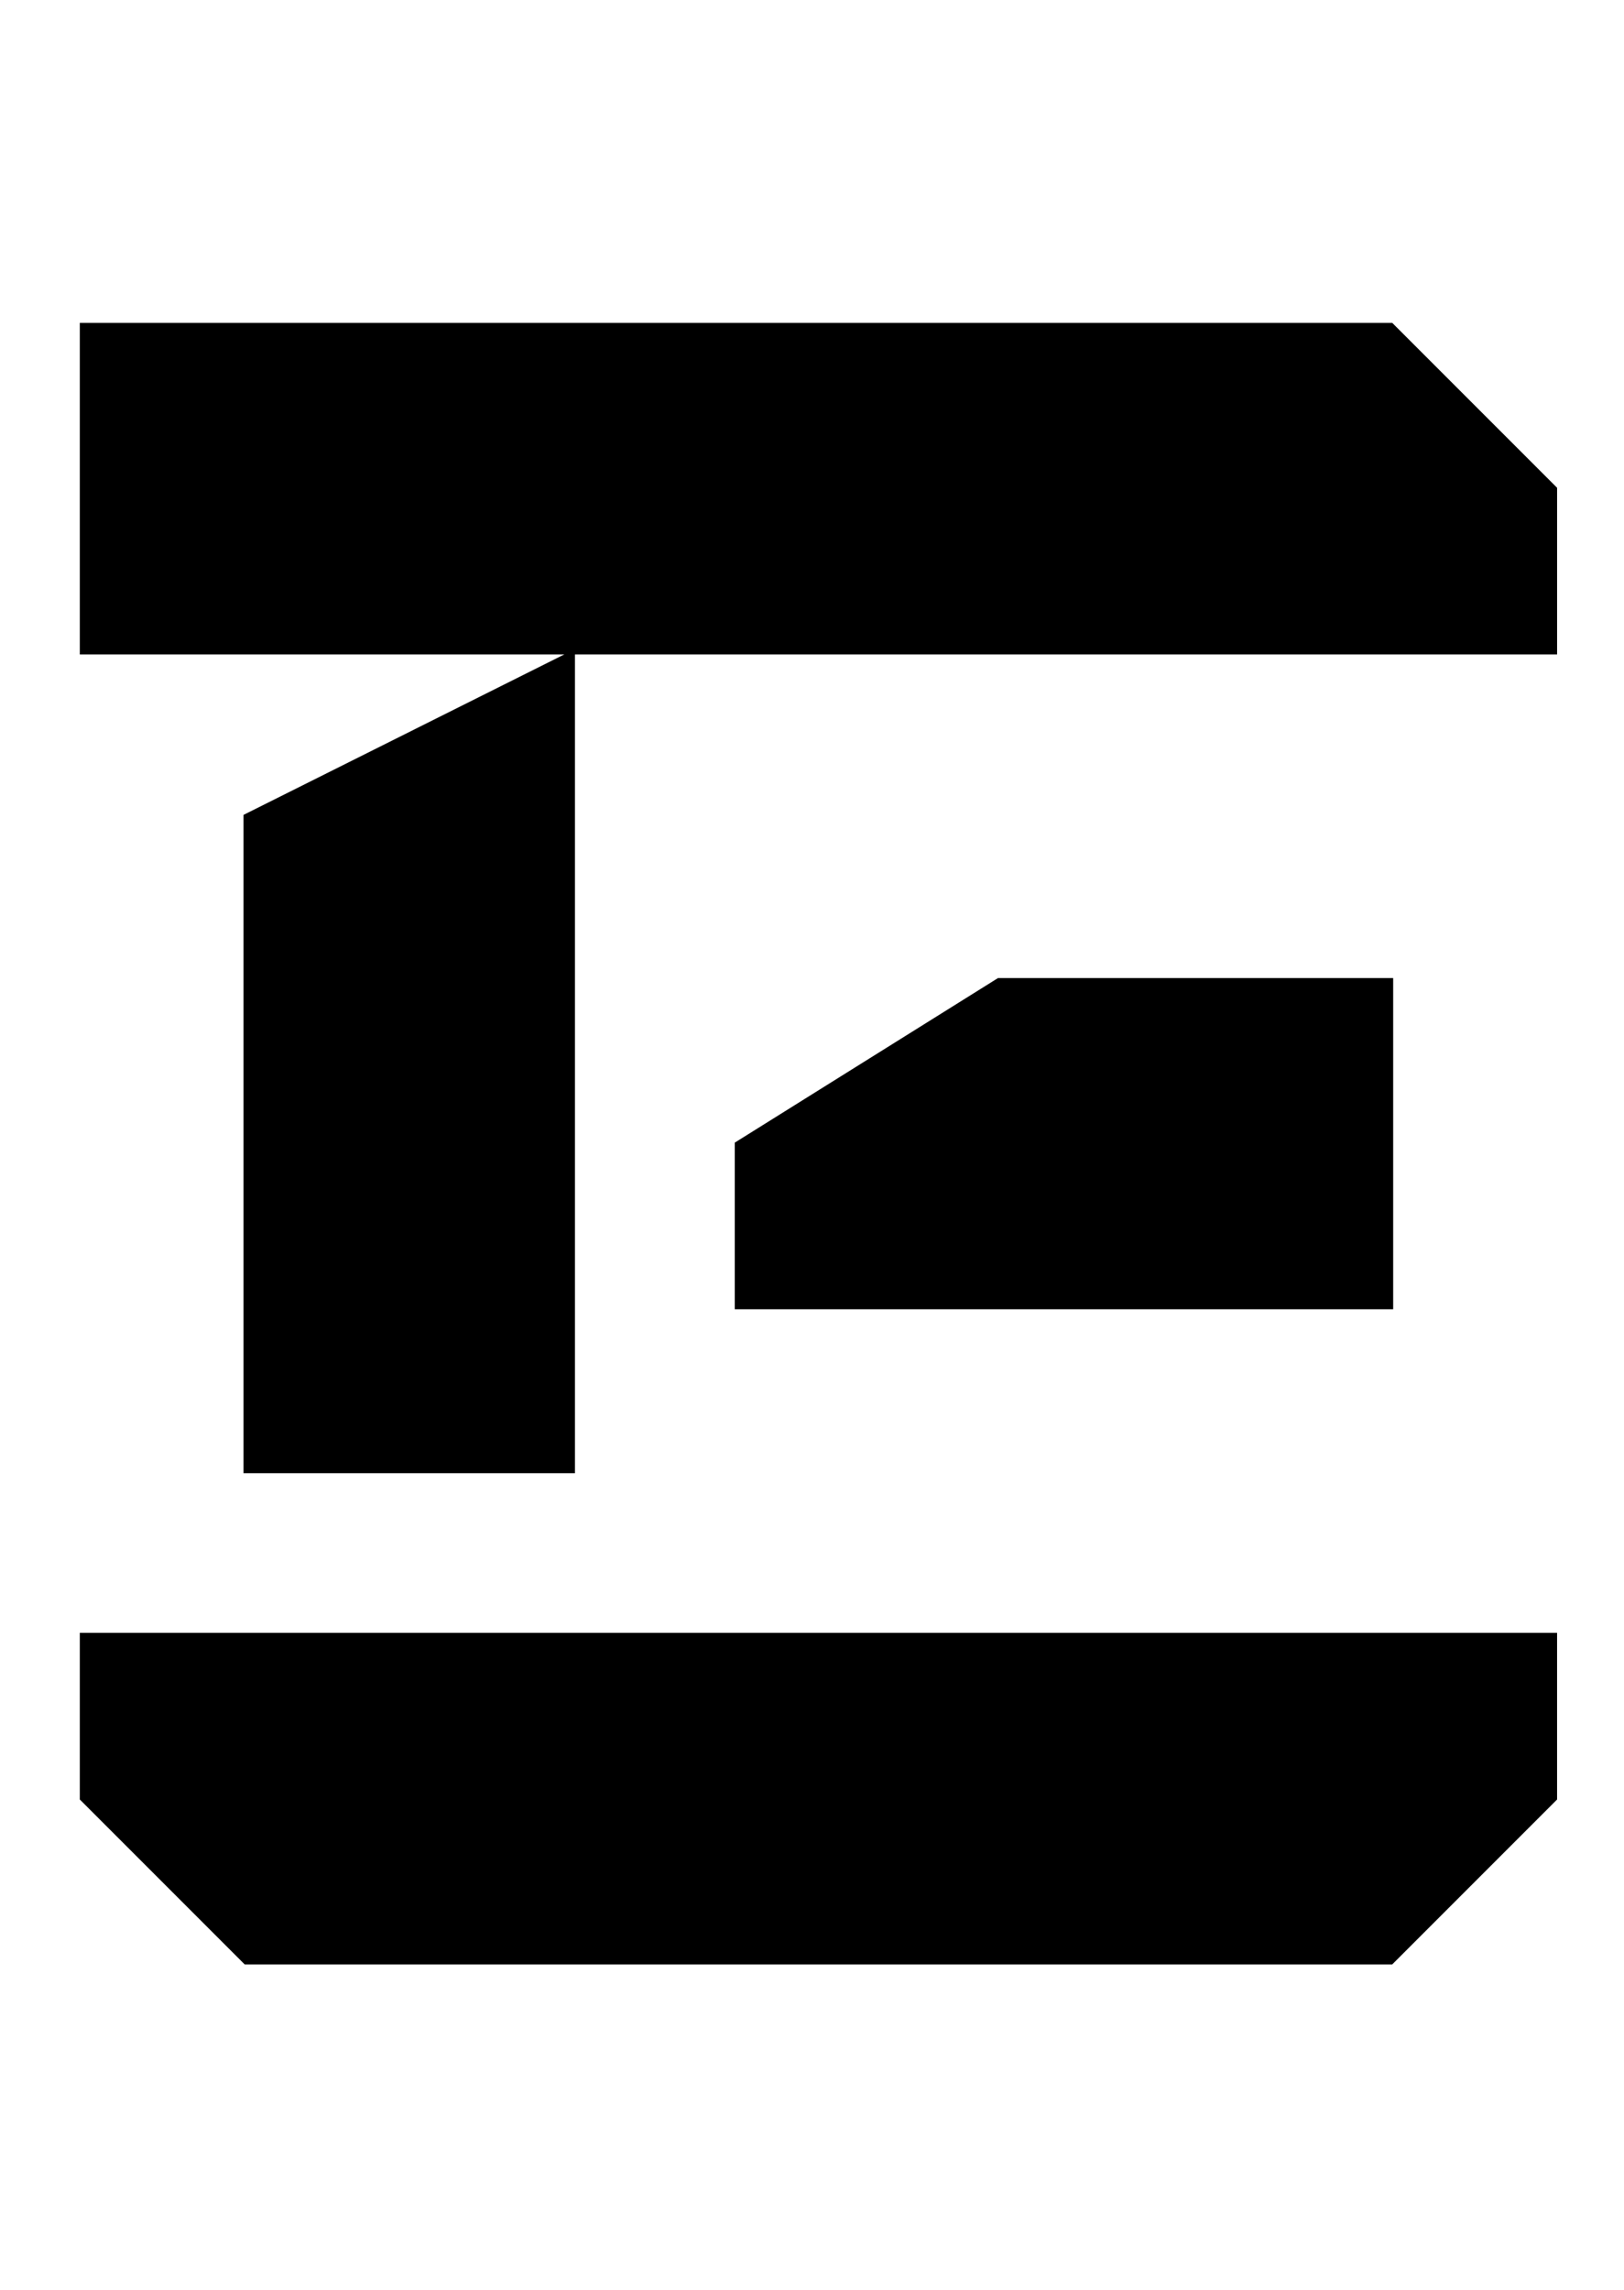 <?xml version="1.0" encoding="UTF-8" standalone="no"?>
<!-- Created with Inkscape (http://www.inkscape.org/) -->

<svg
   xmlns:dc="http://purl.org/dc/elements/1.1/"
   xmlns:cc="http://creativecommons.org/ns#"
   xmlns:rdf="http://www.w3.org/1999/02/22-rdf-syntax-ns#"
   xmlns:svg="http://www.w3.org/2000/svg"
   xmlns="http://www.w3.org/2000/svg"
   xmlns:sodipodi="http://sodipodi.sourceforge.net/DTD/sodipodi-0.dtd"
   xmlns:inkscape="http://www.inkscape.org/namespaces/inkscape"
   width="105mm"
   height="148mm"
   viewBox="0 0 105 148"
   version="1.1"
   id="svg8"
   inkscape:version="0.92.4 (5da689c313, 2019-01-14)"
   sodipodi:docname="E_upper.svg"
   inkscape:export-filename="C:\Users\humba\Google Drive\Humbanew Projects\Galaxy Experience\E_upper.png"
   inkscape:export-xdpi="117"
   inkscape:export-ydpi="117">
  <defs
     id="defs2" />
  <sodipodi:namedview
     id="base"
     pagecolor="#ffffff"
     bordercolor="#666666"
     borderopacity="1.0"
     inkscape:pageopacity="0.0"
     inkscape:pageshadow="2"
     inkscape:zoom="0.35"
     inkscape:cx="1079.8691"
     inkscape:cy="252.34346"
     inkscape:document-units="mm"
     inkscape:current-layer="g18"
     showgrid="true"
     inkscape:window-width="760"
     inkscape:window-height="405"
     inkscape:window-x="78"
     inkscape:window-y="78"
     inkscape:window-maximized="0">
    <inkscape:grid
       type="xygrid"
       id="grid10" />
  </sodipodi:namedview>
  <g
     inkscape:label="Camada 1"
     inkscape:groupmode="layer"
     id="layer1"
     transform="translate(0,-149)">
    <g
       id="g831">
      <g
         id="g19">
        <g
           id="g18">
          <g
             id="g28"
             transform="translate(-47.625,148.167)">
            <path
               inkscape:connector-curvature="0"
               id="path15"
               d="m 63.5,95.917 c 0,0 0,-42.333 0,-42.333 L 84.667,43 v 52.917 z"
               style="fill:#000000;stroke:#000000;stroke-width:0.265px;stroke-linecap:butt;stroke-linejoin:miter;stroke-opacity:1" />
            <path
               inkscape:connector-curvature="0"
               id="path17"
               d="m 52.917,21.833 h 84.667 l 10.583,10.583 V 43 c 0,0 -95.25,0 -95.25,0 v 0 z"
               style="fill:#000000;stroke:#000000;stroke-width:0.265px;stroke-linecap:butt;stroke-linejoin:miter;stroke-opacity:1" />
            <path
               inkscape:connector-curvature="0"
               id="path19"
               d="m 52.917,106.5 v 10.583 l 10.583,10.583 h 74.083 l 10.583,-10.583 V 106.5 Z"
               style="fill:#000000;stroke:#000000;stroke-width:0.265px;stroke-linecap:butt;stroke-linejoin:miter;stroke-opacity:1" />
            <path
               inkscape:connector-curvature="0"
               id="path22"
               d="m 95.25,85.333 h 42.333 V 64.167 c 0,0 -25.4,0 -25.4,0 v 0 c 0,0 -16.933,10.583 -16.933,10.583 v 0 z"
               style="fill:#000000;stroke:#000000;stroke-width:0.237px;stroke-linecap:butt;stroke-linejoin:miter;stroke-opacity:1" />
          </g>
        </g>
      </g>
    </g>
  </g>
</svg>
